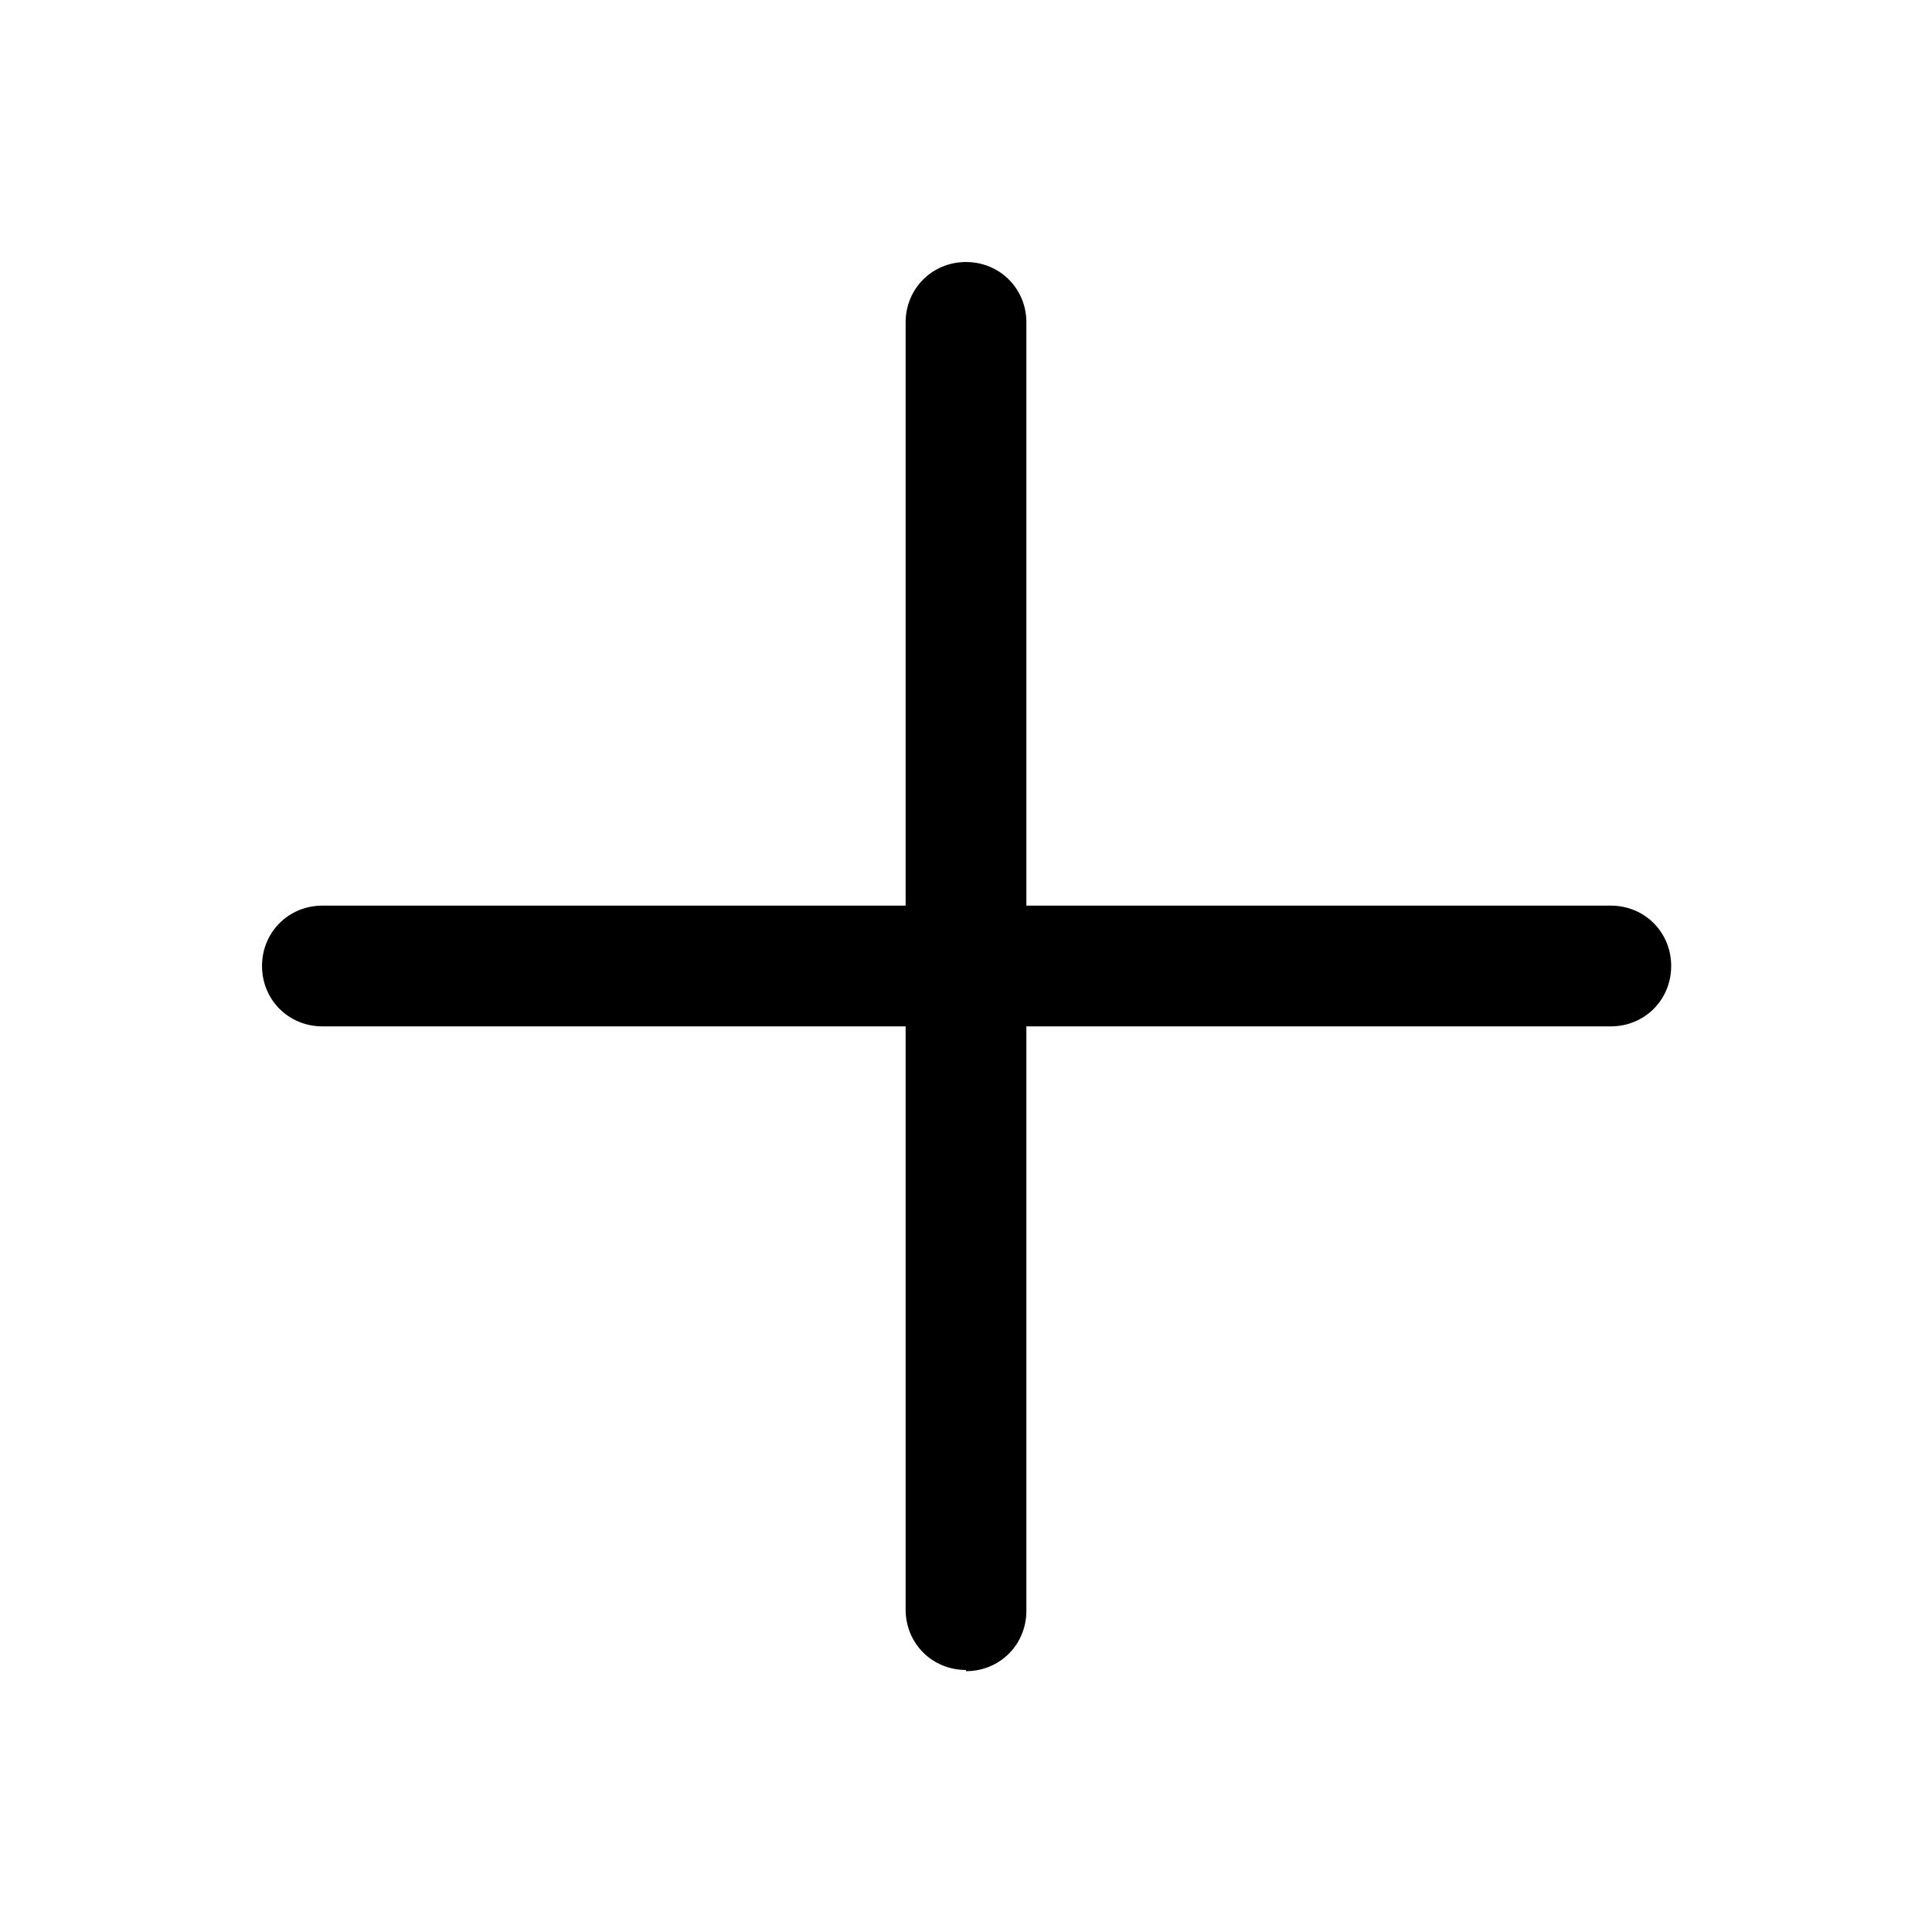 <?xml version="1.0" encoding="UTF-8"?><svg id="Capa_1" xmlns="http://www.w3.org/2000/svg" viewBox="0 0 16 16"><path d="m8,13.83c-.28,0-.5-.22-.5-.5V2.67c0-.28.22-.5.5-.5s.5.22.5.5v10.67c0,.28-.22.5-.5.5Z"/><path d="m13.33,8.5H2.67c-.28,0-.5-.22-.5-.5s.22-.5.5-.5h10.67c.28,0,.5.22.5.5s-.22.5-.5.5Z"/></svg>